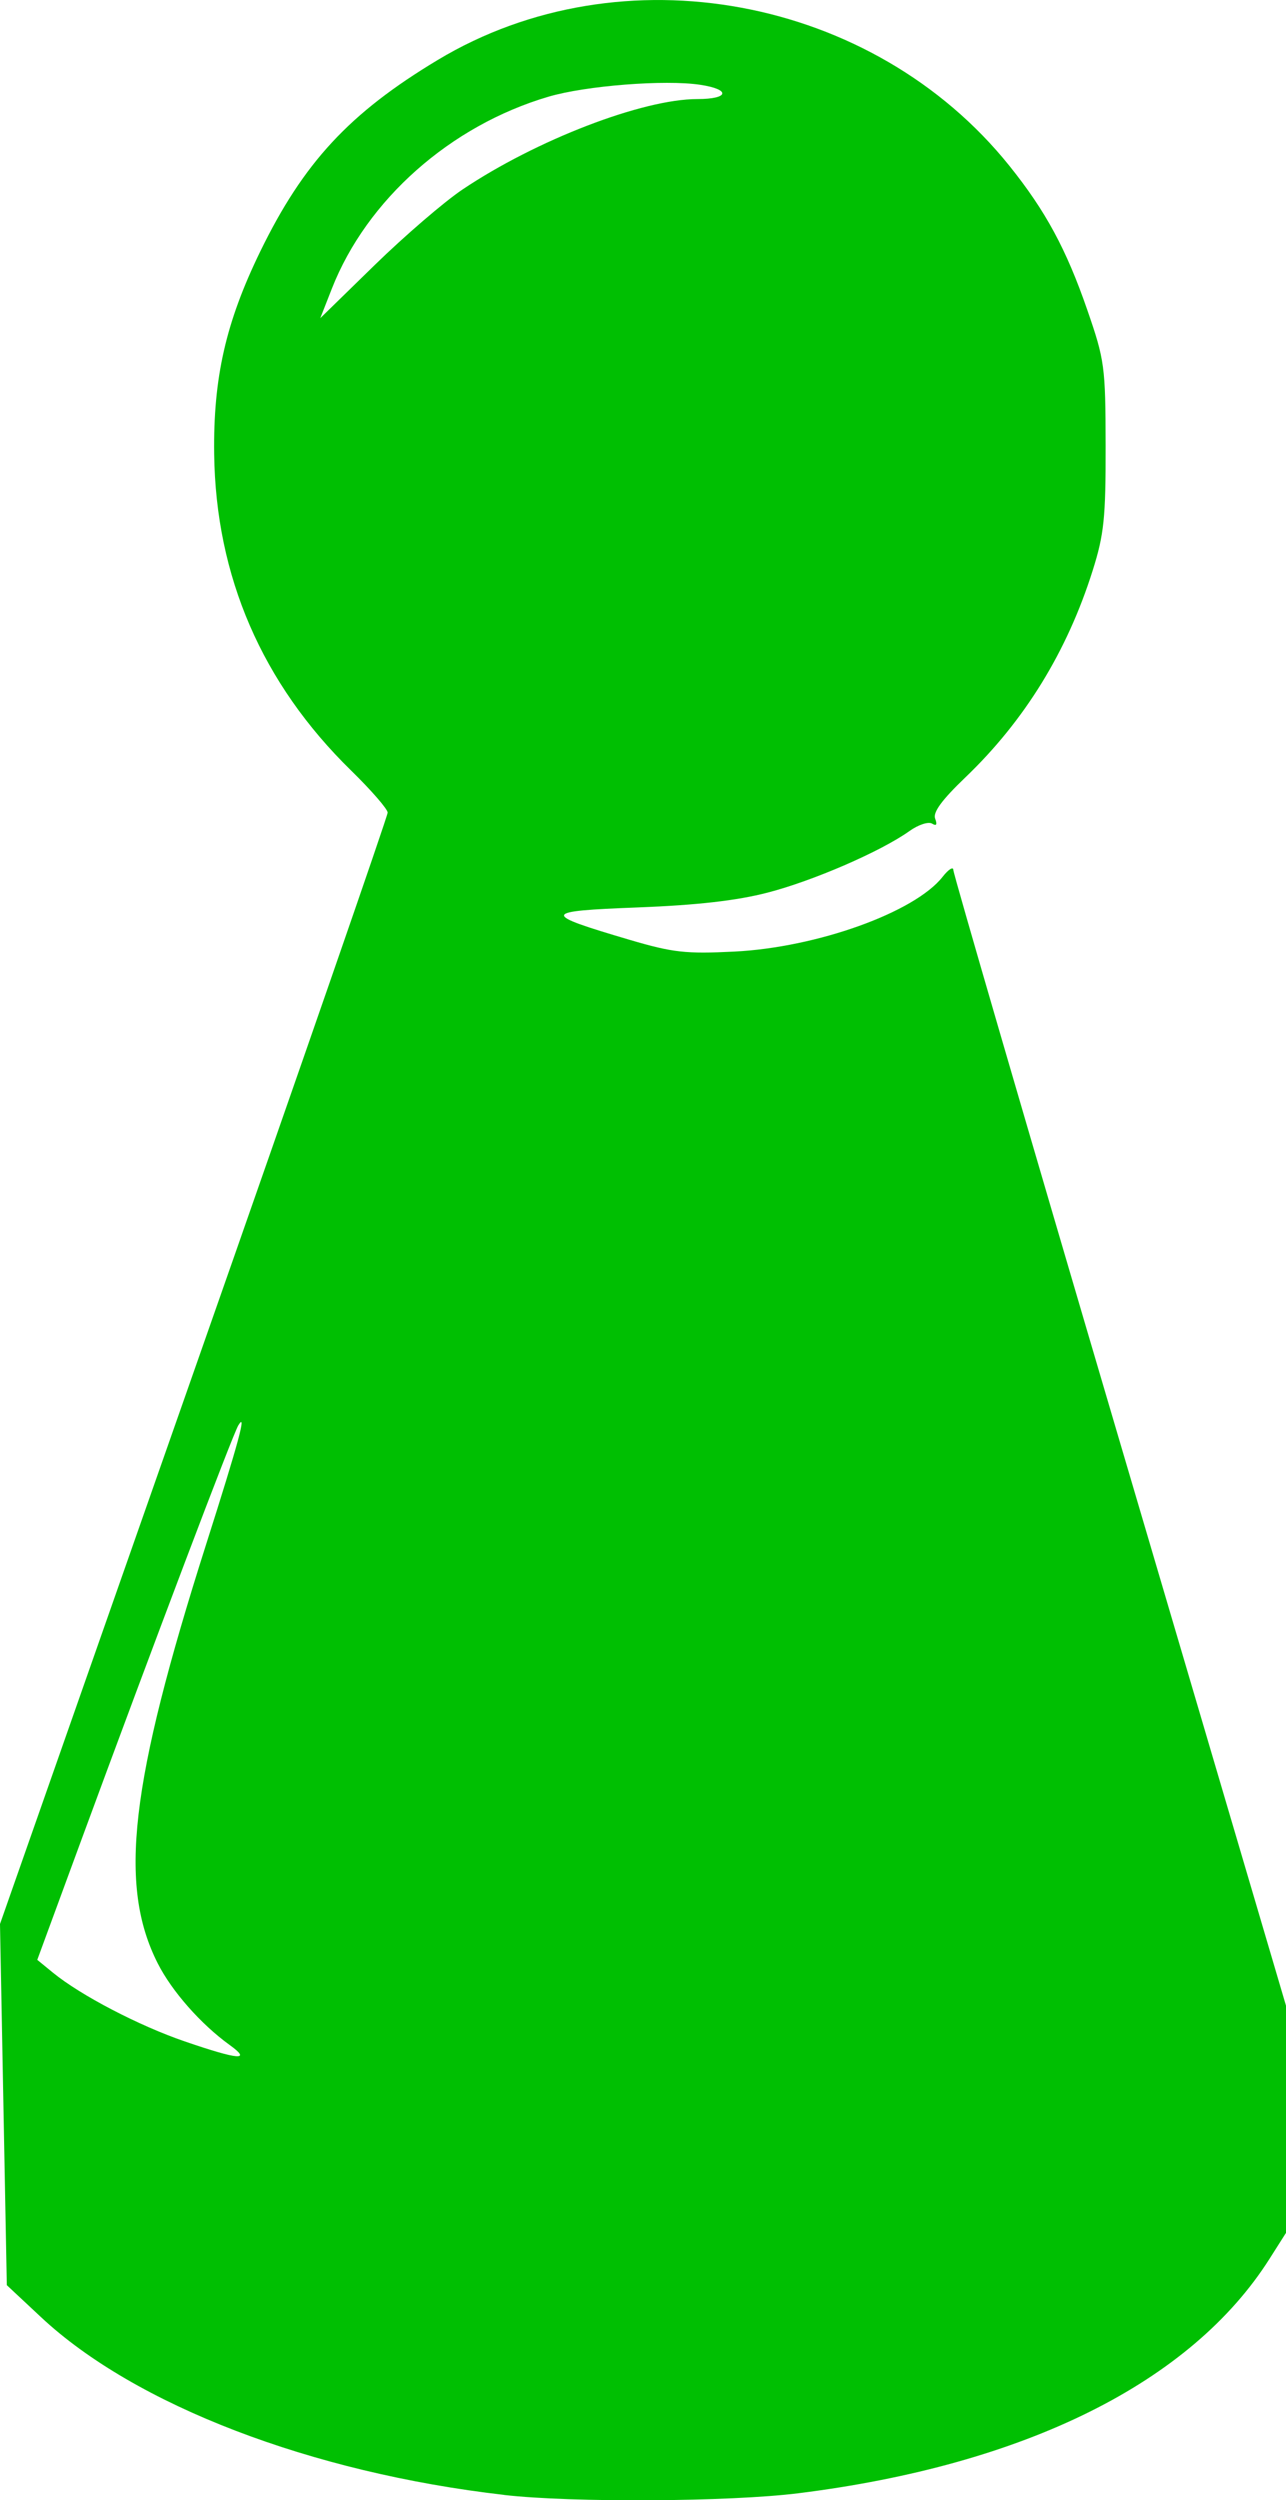 <?xml version="1.0" encoding="UTF-8" standalone="no"?>
<!-- Created with Inkscape (http://www.inkscape.org/) -->

<svg
   width="19.635mm"
   height="38.158mm"
   viewBox="0 0 19.635 38.158"
   version="1.1"
   id="svg5"
   xml:space="preserve"
   inkscape:version="1.2.1 (9c6d41e410, 2022-07-14)"
   sodipodi:docname="blau.svg"
   inkscape:export-filename="blau.svg"
   inkscape:export-xdpi="96"
   inkscape:export-ydpi="96"
   xmlns:inkscape="http://www.inkscape.org/namespaces/inkscape"
   xmlns:sodipodi="http://sodipodi.sourceforge.net/DTD/sodipodi-0.dtd"
   xmlns="http://www.w3.org/2000/svg"
   xmlns:svg="http://www.w3.org/2000/svg"><sodipodi:namedview
     id="namedview7"
     pagecolor="#ffffff"
     bordercolor="#000000"
     borderopacity="0.25"
     inkscape:showpageshadow="2"
     inkscape:pageopacity="0.0"
     inkscape:pagecheckerboard="0"
     inkscape:deskcolor="#d1d1d1"
     inkscape:document-units="mm"
     showgrid="false"
     inkscape:zoom="3.9710672"
     inkscape:cx="314.14729"
     inkscape:cy="405.68439"
     inkscape:window-width="1920"
     inkscape:window-height="986"
     inkscape:window-x="-11"
     inkscape:window-y="-11"
     inkscape:window-maximized="1"
     inkscape:current-layer="layer1" /><defs
     id="defs2" /><g
     inkscape:label="Ebene 1"
     inkscape:groupmode="layer"
     id="layer1"
     transform="translate(-79.601,-81.893)"><path
       style="fill:#00bf02;fill-opacity:1;stroke-width:0.085"
       d="m 87.298,119.97 c -2.946,-0.339 -5.636,-1.371 -7.071,-2.713 l -0.522,-0.488 -0.052,-2.756 -0.052,-2.756 2.96,-8.433 c 1.628,-4.638 2.959,-8.476 2.959,-8.529 -5e-5,-0.053 -0.251,-0.342 -0.558,-0.642 -1.361,-1.33 -2.067,-2.962 -2.091,-4.831 -0.015,-1.165 0.178,-2.011 0.703,-3.09 0.661,-1.357 1.361,-2.113 2.711,-2.924 2.807,-1.688 6.646,-0.977 8.728,1.616 0.553,0.689 0.869,1.273 1.189,2.199 0.265,0.766 0.278,0.86 0.28,2.073 0.002,1.103 -0.024,1.354 -0.198,1.905 -0.389,1.235 -1.04,2.292 -1.945,3.158 -0.356,0.341 -0.497,0.532 -0.46,0.628 0.035,0.092 0.02,0.117 -0.047,0.076 -0.055,-0.034 -0.211,0.017 -0.346,0.114 -0.437,0.311 -1.469,0.759 -2.165,0.939 -0.47,0.122 -1.076,0.191 -1.979,0.226 -1.479,0.057 -1.488,0.093 -0.126,0.495 0.658,0.194 0.855,0.216 1.597,0.179 1.262,-0.063 2.754,-0.599 3.18,-1.141 0.09,-0.115 0.164,-0.161 0.164,-0.103 0,0.058 1.143,3.982 2.54,8.72 l 2.54,8.615 v 1.731 1.731 l -0.252,0.397 c -1.197,1.887 -3.727,3.146 -7.196,3.579 -1.051,0.131 -3.455,0.145 -4.491,0.026 z m -4.191,-6.867 c -0.438,-0.316 -0.883,-0.82 -1.098,-1.246 -0.603,-1.19 -0.424,-2.74 0.74,-6.397 0.498,-1.565 0.624,-2.031 0.491,-1.814 -0.085,0.139 -1.288,3.316 -2.417,6.383 l -0.653,1.775 0.241,0.197 c 0.423,0.345 1.31,0.808 2.014,1.049 0.827,0.283 1.022,0.298 0.682,0.053 z m 3.556,-28.318 c 1.125,-0.755 2.749,-1.38 3.585,-1.38 0.486,0 0.515,-0.147 0.043,-0.218 -0.538,-0.081 -1.748,0.014 -2.316,0.182 -1.497,0.441 -2.774,1.572 -3.307,2.929 l -0.177,0.451 0.832,-0.812 c 0.458,-0.446 1.061,-0.965 1.34,-1.152 z"
       id="path3036"
       inkscape:export-filename="rot.svg"
       inkscape:export-xdpi="96"
       inkscape:export-ydpi="96" /></g></svg>
